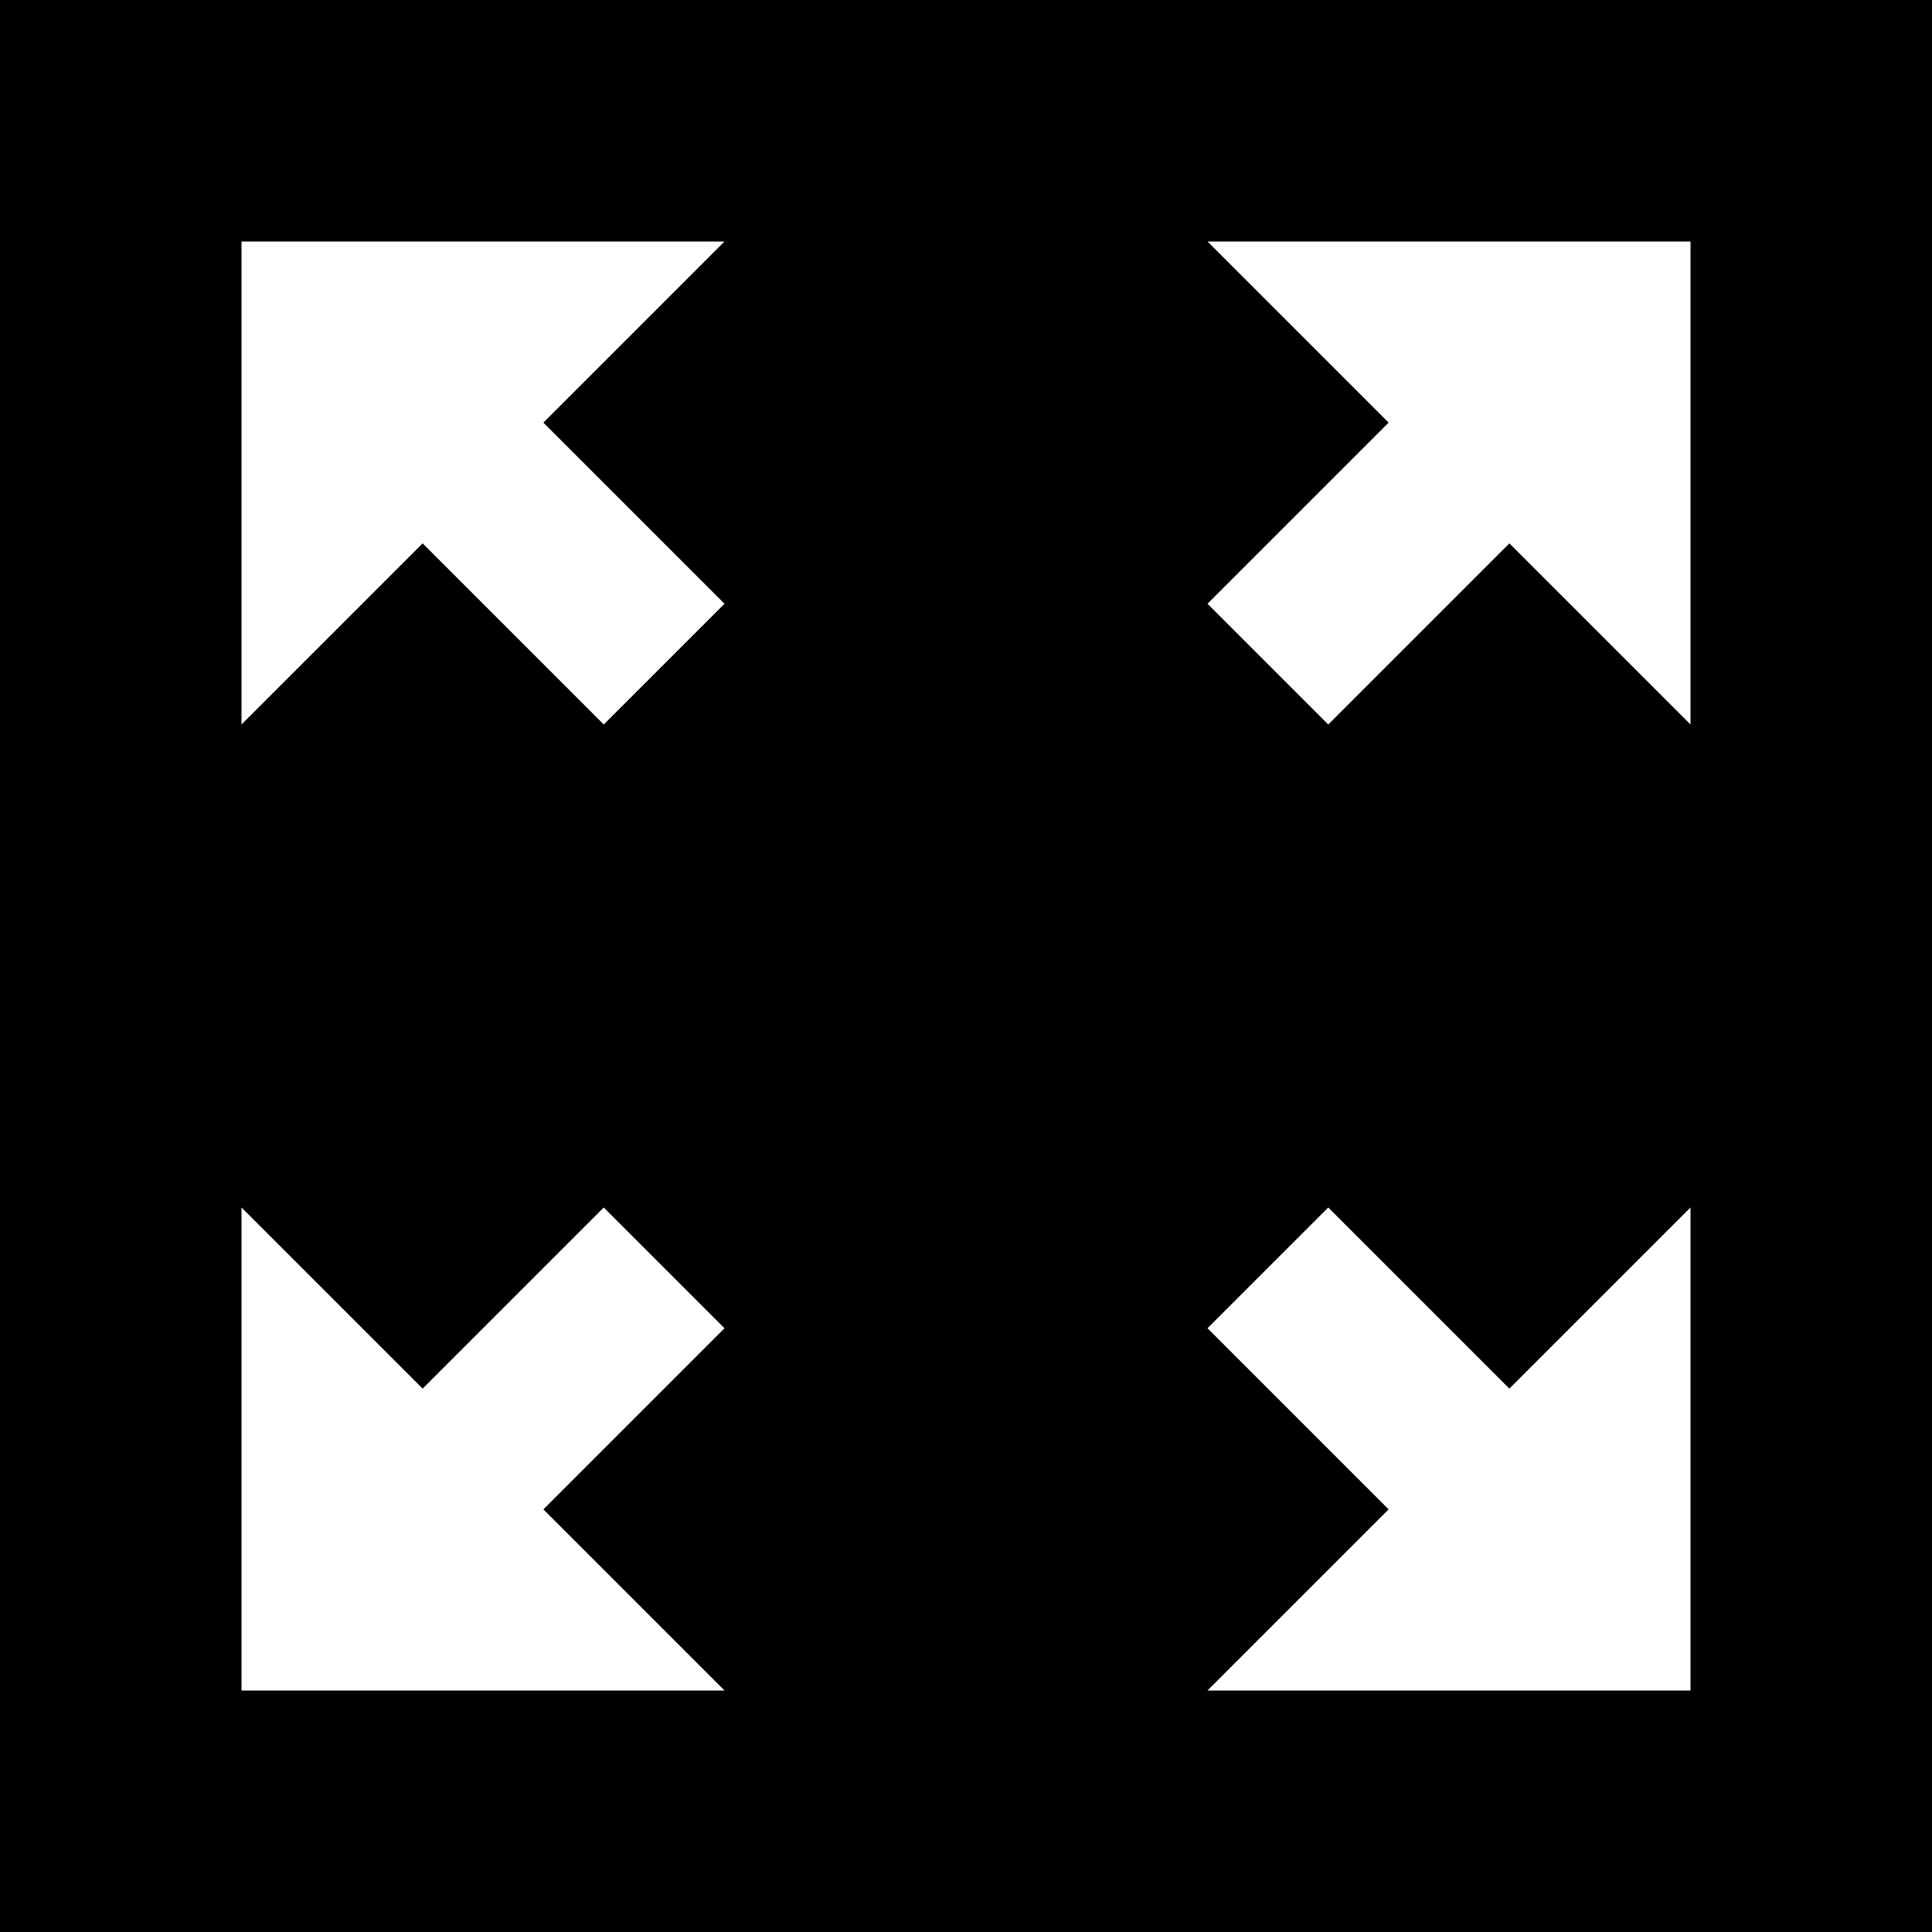 <svg xmlns="http://www.w3.org/2000/svg" viewBox="0 0 512 512" height="1em" width="1em">
  <path d="M0 0h512v512H0z"/>
  <path fill="#fff" d="M64 64v128l48-48 48 48 32-32-48-48 48-48H64zm256 0 48 48-48 48 32 32 48-48 48 48V64H320zM64 320v128h128l-48-48 48-48-32-32-48 48-48-48zm288 0-32 32 48 48-48 48h128V320l-48 48-48-48z"/>
</svg>
